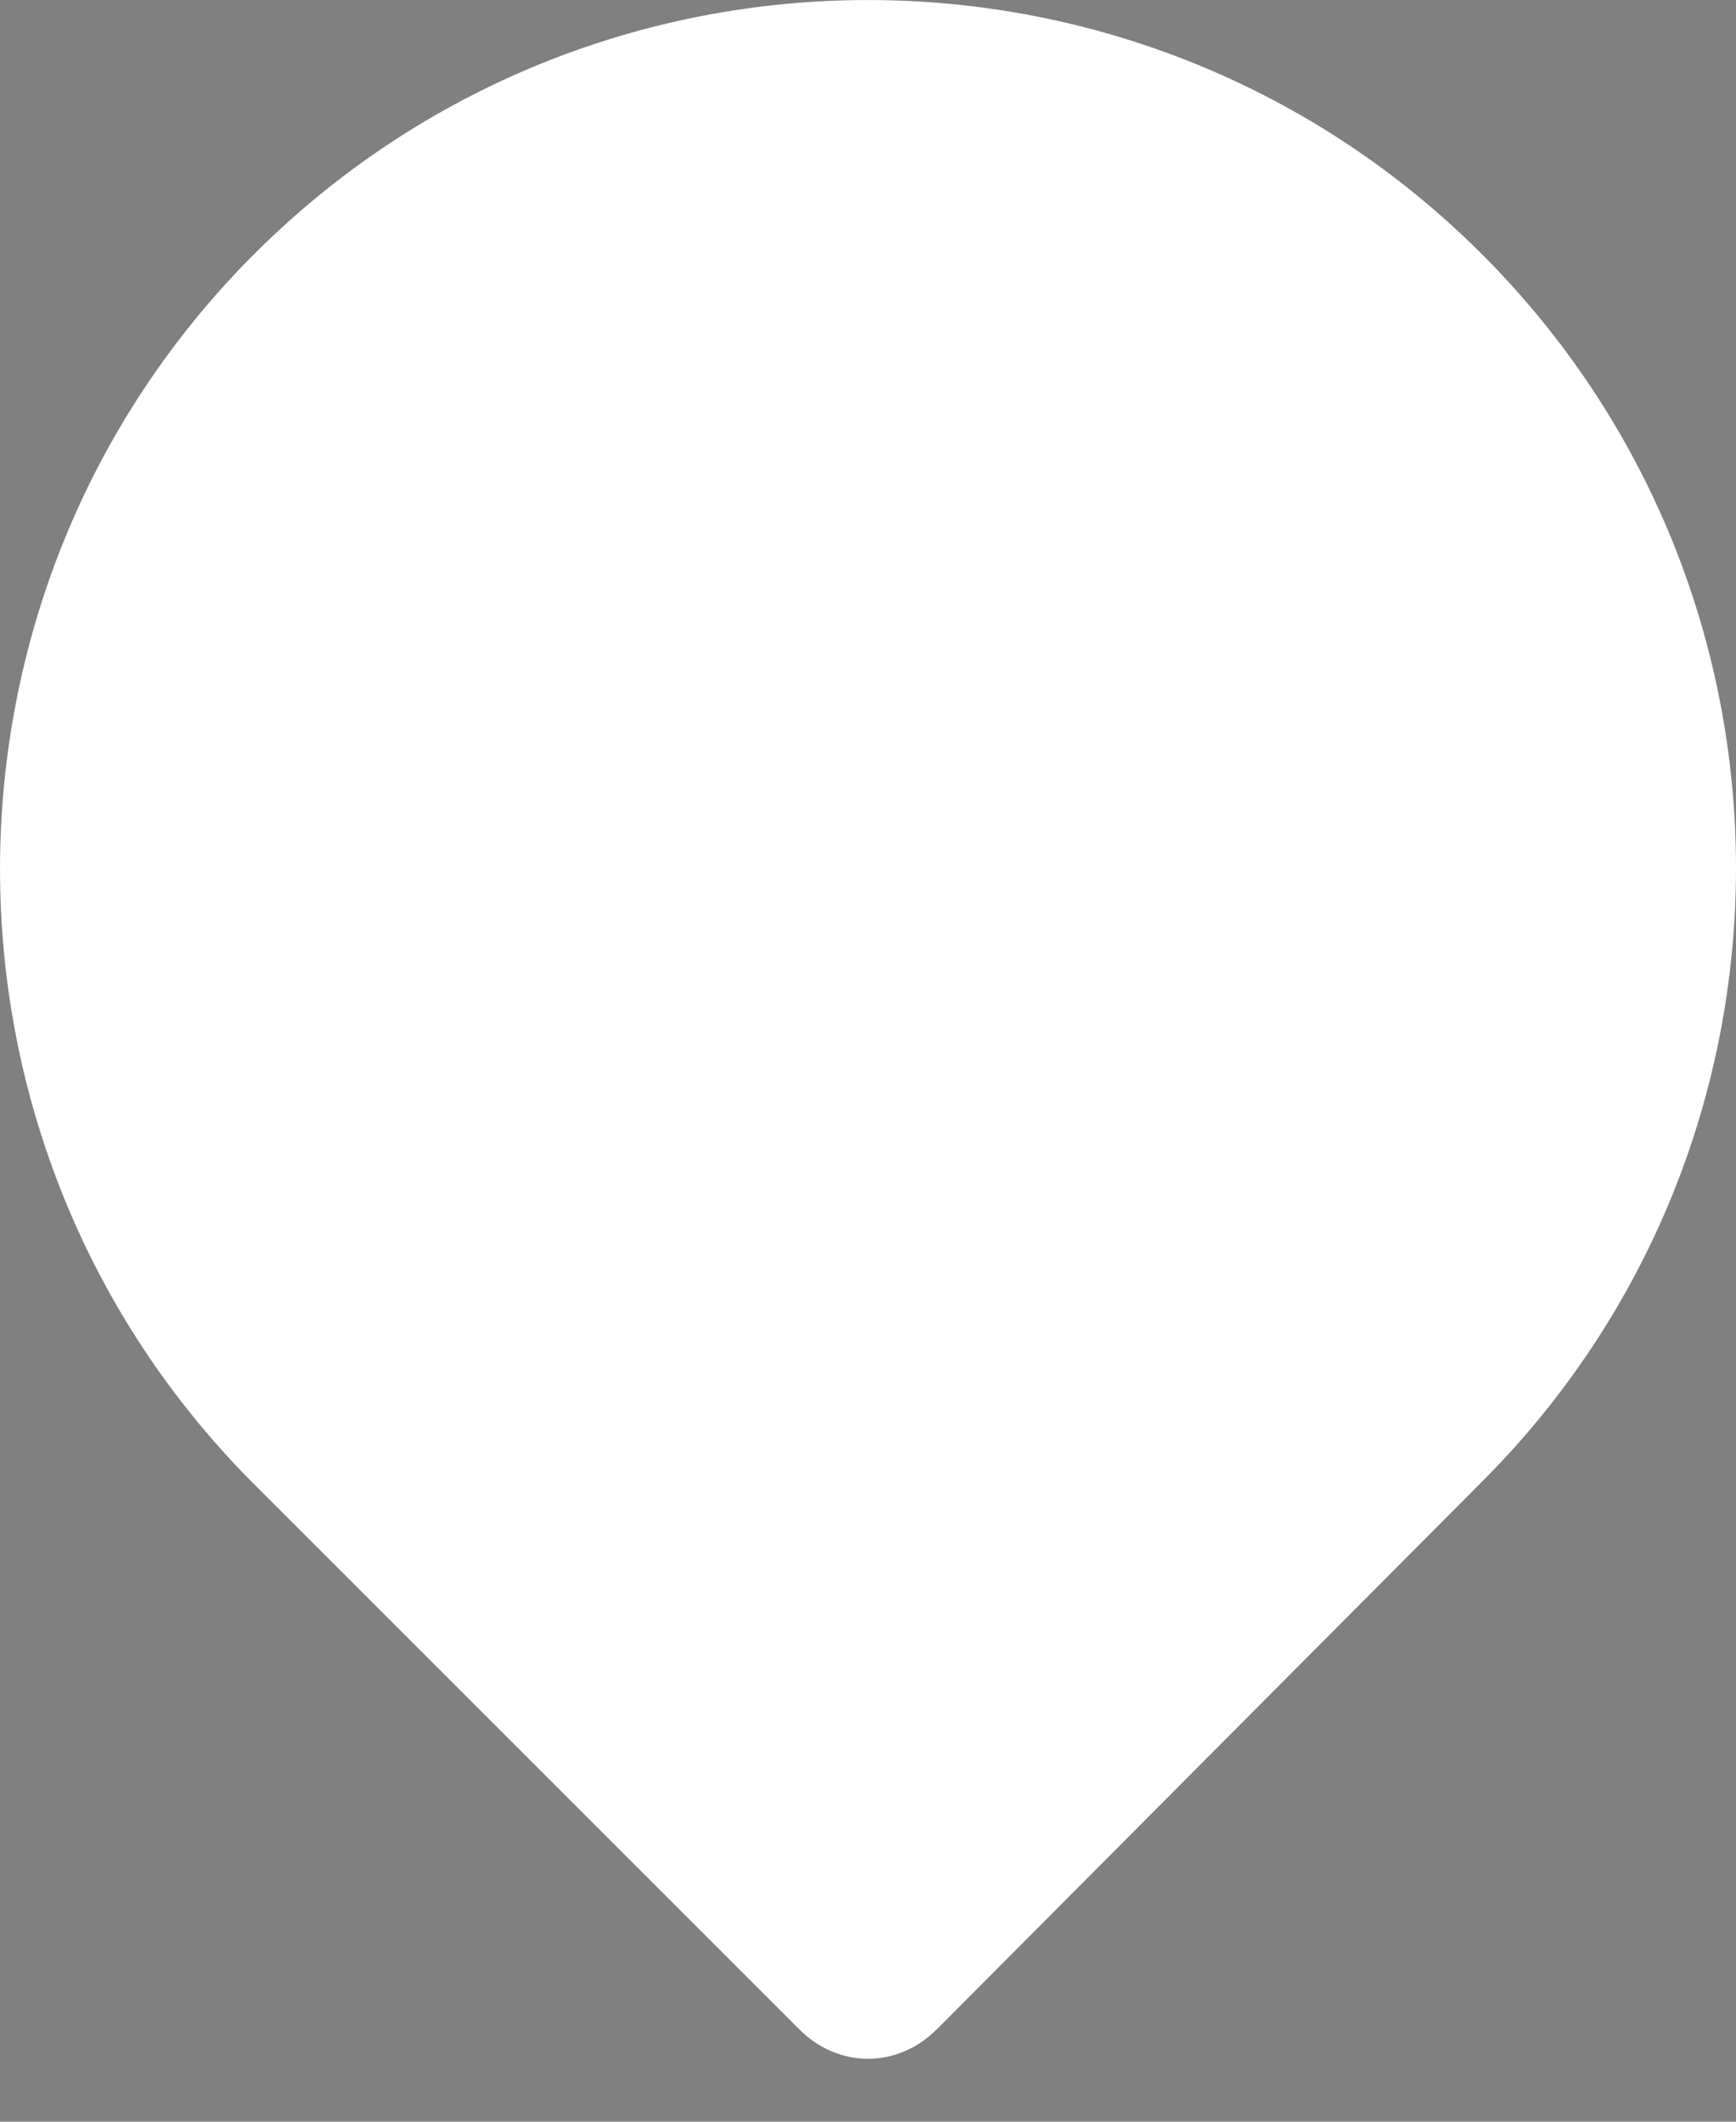 <svg width="18" height="22" viewBox="0 0 18 22" version="1.1" xmlns="http://www.w3.org/2000/svg" xmlns:xlink="http://www.w3.org/1999/xlink">
<rect x="0" y="0" width="18" height="22" fill="#808080" stroke="none"/>
<title>Group</title>
<desc>Created using Figma</desc>
<g id="Canvas" transform="translate(-5008 1920)">
<g id="Group">
<g id="Subtract">
<use xlink:href="#path0_fill" transform="translate(5008 -1920)" fill="#FFFFFF"/>
<mask id="mask0_outline_ins">
<use xlink:href="#path0_fill" fill="white" transform="translate(5008 -1920)"/>
</mask>
<g mask="url(#mask0_outline_ins)">
<use xlink:href="#path1_stroke_2x" transform="translate(5008 -1920)" fill="#FFFFFF"/>
</g>
</g>
<g id="Subtract">
<mask id="mask1_outline_ins">
<use xlink:href="#path2_fill" fill="white" transform="translate(5014 -1913.66)"/>
</mask>
<g mask="url(#mask1_outline_ins)">
<use xlink:href="#path3_stroke_2x" transform="translate(5014 -1913.66)" fill="#121B23"/>
</g>
</g>
</g>
</g>
<defs>
<path id="path0_fill" fill-rule="evenodd" d="M 2.635 2.635C 2.635 2.635 2.635 2.635 2.635 2.635C 6.149 -0.878 11.851 -0.878 15.365 2.635C 15.365 2.635 15.365 2.635 15.365 2.635C 18.878 6.148 18.878 11.851 15.366 15.364C 15.365 15.365 15.365 15.365 15.364 15.366L 9.714 21.042C 9.713 21.042 9.713 21.043 9.712 21.043C 9.509 21.246 9.254 21.348 9 21.348L 9 21.348C 8.745 21.348 8.491 21.246 8.287 21.042C 8.287 21.042 8.287 21.042 8.287 21.042L 2.635 15.39C 2.635 15.39 2.635 15.39 2.635 15.39C -0.878 11.877 -0.878 6.149 2.635 2.635Z"/>
<path id="path1_stroke_2x" d="M 15.365 2.635L 14.375 3.625L 14.375 3.625L 15.365 2.635ZM 2.635 2.635L 1.645 1.645L 2.635 2.635ZM 15.366 15.364L 14.376 14.374L 15.366 15.364ZM 9.714 21.042L 8.721 20.054L 9.714 21.042ZM 9 21.348L 9 19.948L 6.735 19.948L 7.748 21.974L 9 21.348ZM 8.287 21.042L 9.277 20.052L 8.287 21.042ZM 2.635 15.39L 3.625 14.4L 2.635 15.39ZM 15.365 2.635L 16.355 1.645L 15.365 2.635ZM 2.635 2.635L 3.625 3.625L 2.635 2.635ZM 15.364 15.366L 14.372 14.378L 15.364 15.366ZM 9.712 21.043L 10.701 22.034L 9.712 21.043ZM 9 21.348L 9 22.748L 11.265 22.748L 10.252 20.722L 9 21.348ZM 8.287 21.042L 9.277 20.052L 8.287 21.042ZM 2.635 15.39L 1.645 16.38L 2.635 15.39ZM 16.355 1.645C 12.295 -2.415 5.705 -2.415 1.645 1.645L 3.625 3.625C 6.592 0.658 11.408 0.658 14.375 3.625L 16.355 1.645ZM 16.356 16.354C 20.415 12.294 20.415 5.705 16.355 1.645L 14.375 3.625C 17.341 6.591 17.342 11.408 14.376 14.374L 16.356 16.354ZM 10.706 22.029L 16.356 16.353L 14.372 14.378L 8.721 20.054L 10.706 22.029ZM 9 22.748C 9.637 22.748 10.243 22.491 10.701 22.034L 8.723 20.052C 8.774 20.002 8.872 19.948 9 19.948L 9 22.748ZM 7.297 22.032C 7.755 22.49 8.362 22.748 9 22.748L 9 19.948C 9.128 19.948 9.227 20.002 9.277 20.052L 7.297 22.032ZM 1.645 16.38L 7.297 22.032L 9.277 20.052L 3.625 14.4L 1.645 16.38ZM 1.645 1.645C -2.415 5.705 -2.415 12.32 1.645 16.38L 3.625 14.4C 0.658 11.434 0.658 6.592 3.625 3.625L 1.645 1.645ZM 14.375 3.625C 14.375 3.625 14.375 3.625 14.375 3.625L 16.355 1.645L 16.355 1.645L 14.375 3.625ZM 1.645 1.645L 1.645 1.645L 3.625 3.625C 3.625 3.625 3.625 3.625 3.625 3.625L 1.645 1.645ZM 14.376 14.374C 14.375 14.375 14.373 14.377 14.372 14.378L 16.356 16.353L 16.356 16.354L 14.376 14.374ZM 8.721 20.054C 8.721 20.054 8.722 20.053 8.723 20.052L 10.701 22.034C 10.703 22.032 10.705 22.03 10.706 22.029L 8.721 20.054ZM 7.748 21.974L 7.748 21.974L 10.252 20.722L 10.252 20.722L 7.748 21.974ZM 9.277 20.052C 9.277 20.052 9.277 20.052 9.277 20.052L 7.297 22.032L 7.297 22.032L 9.277 20.052ZM 3.625 14.4C 3.625 14.4 3.625 14.4 3.625 14.4L 1.645 16.38L 1.645 16.38L 3.625 14.4Z"/>
<path id="path2_fill" d="M 3 6C 4.657 6 6 4.657 6 3C 6 1.343 4.657 0 3 0C 1.343 0 0 1.343 0 3C 0 4.657 1.343 6 3 6Z"/>
<path id="path3_stroke_2x" d="M 4.6 3C 4.6 3.884 3.884 4.6 3 4.6L 3 7.4C 5.43 7.4 7.4 5.43 7.4 3L 4.6 3ZM 3 1.4C 3.884 1.4 4.6 2.116 4.6 3L 7.4 3C 7.4 0.57 5.43 -1.4 3 -1.4L 3 1.4ZM 1.4 3C 1.4 2.116 2.116 1.4 3 1.4L 3 -1.4C 0.57 -1.4 -1.4 0.57 -1.4 3L 1.4 3ZM 3 4.6C 2.116 4.6 1.4 3.884 1.4 3L -1.4 3C -1.4 5.43 0.57 7.4 3 7.4L 3 4.6Z"/>
</defs>
</svg>
